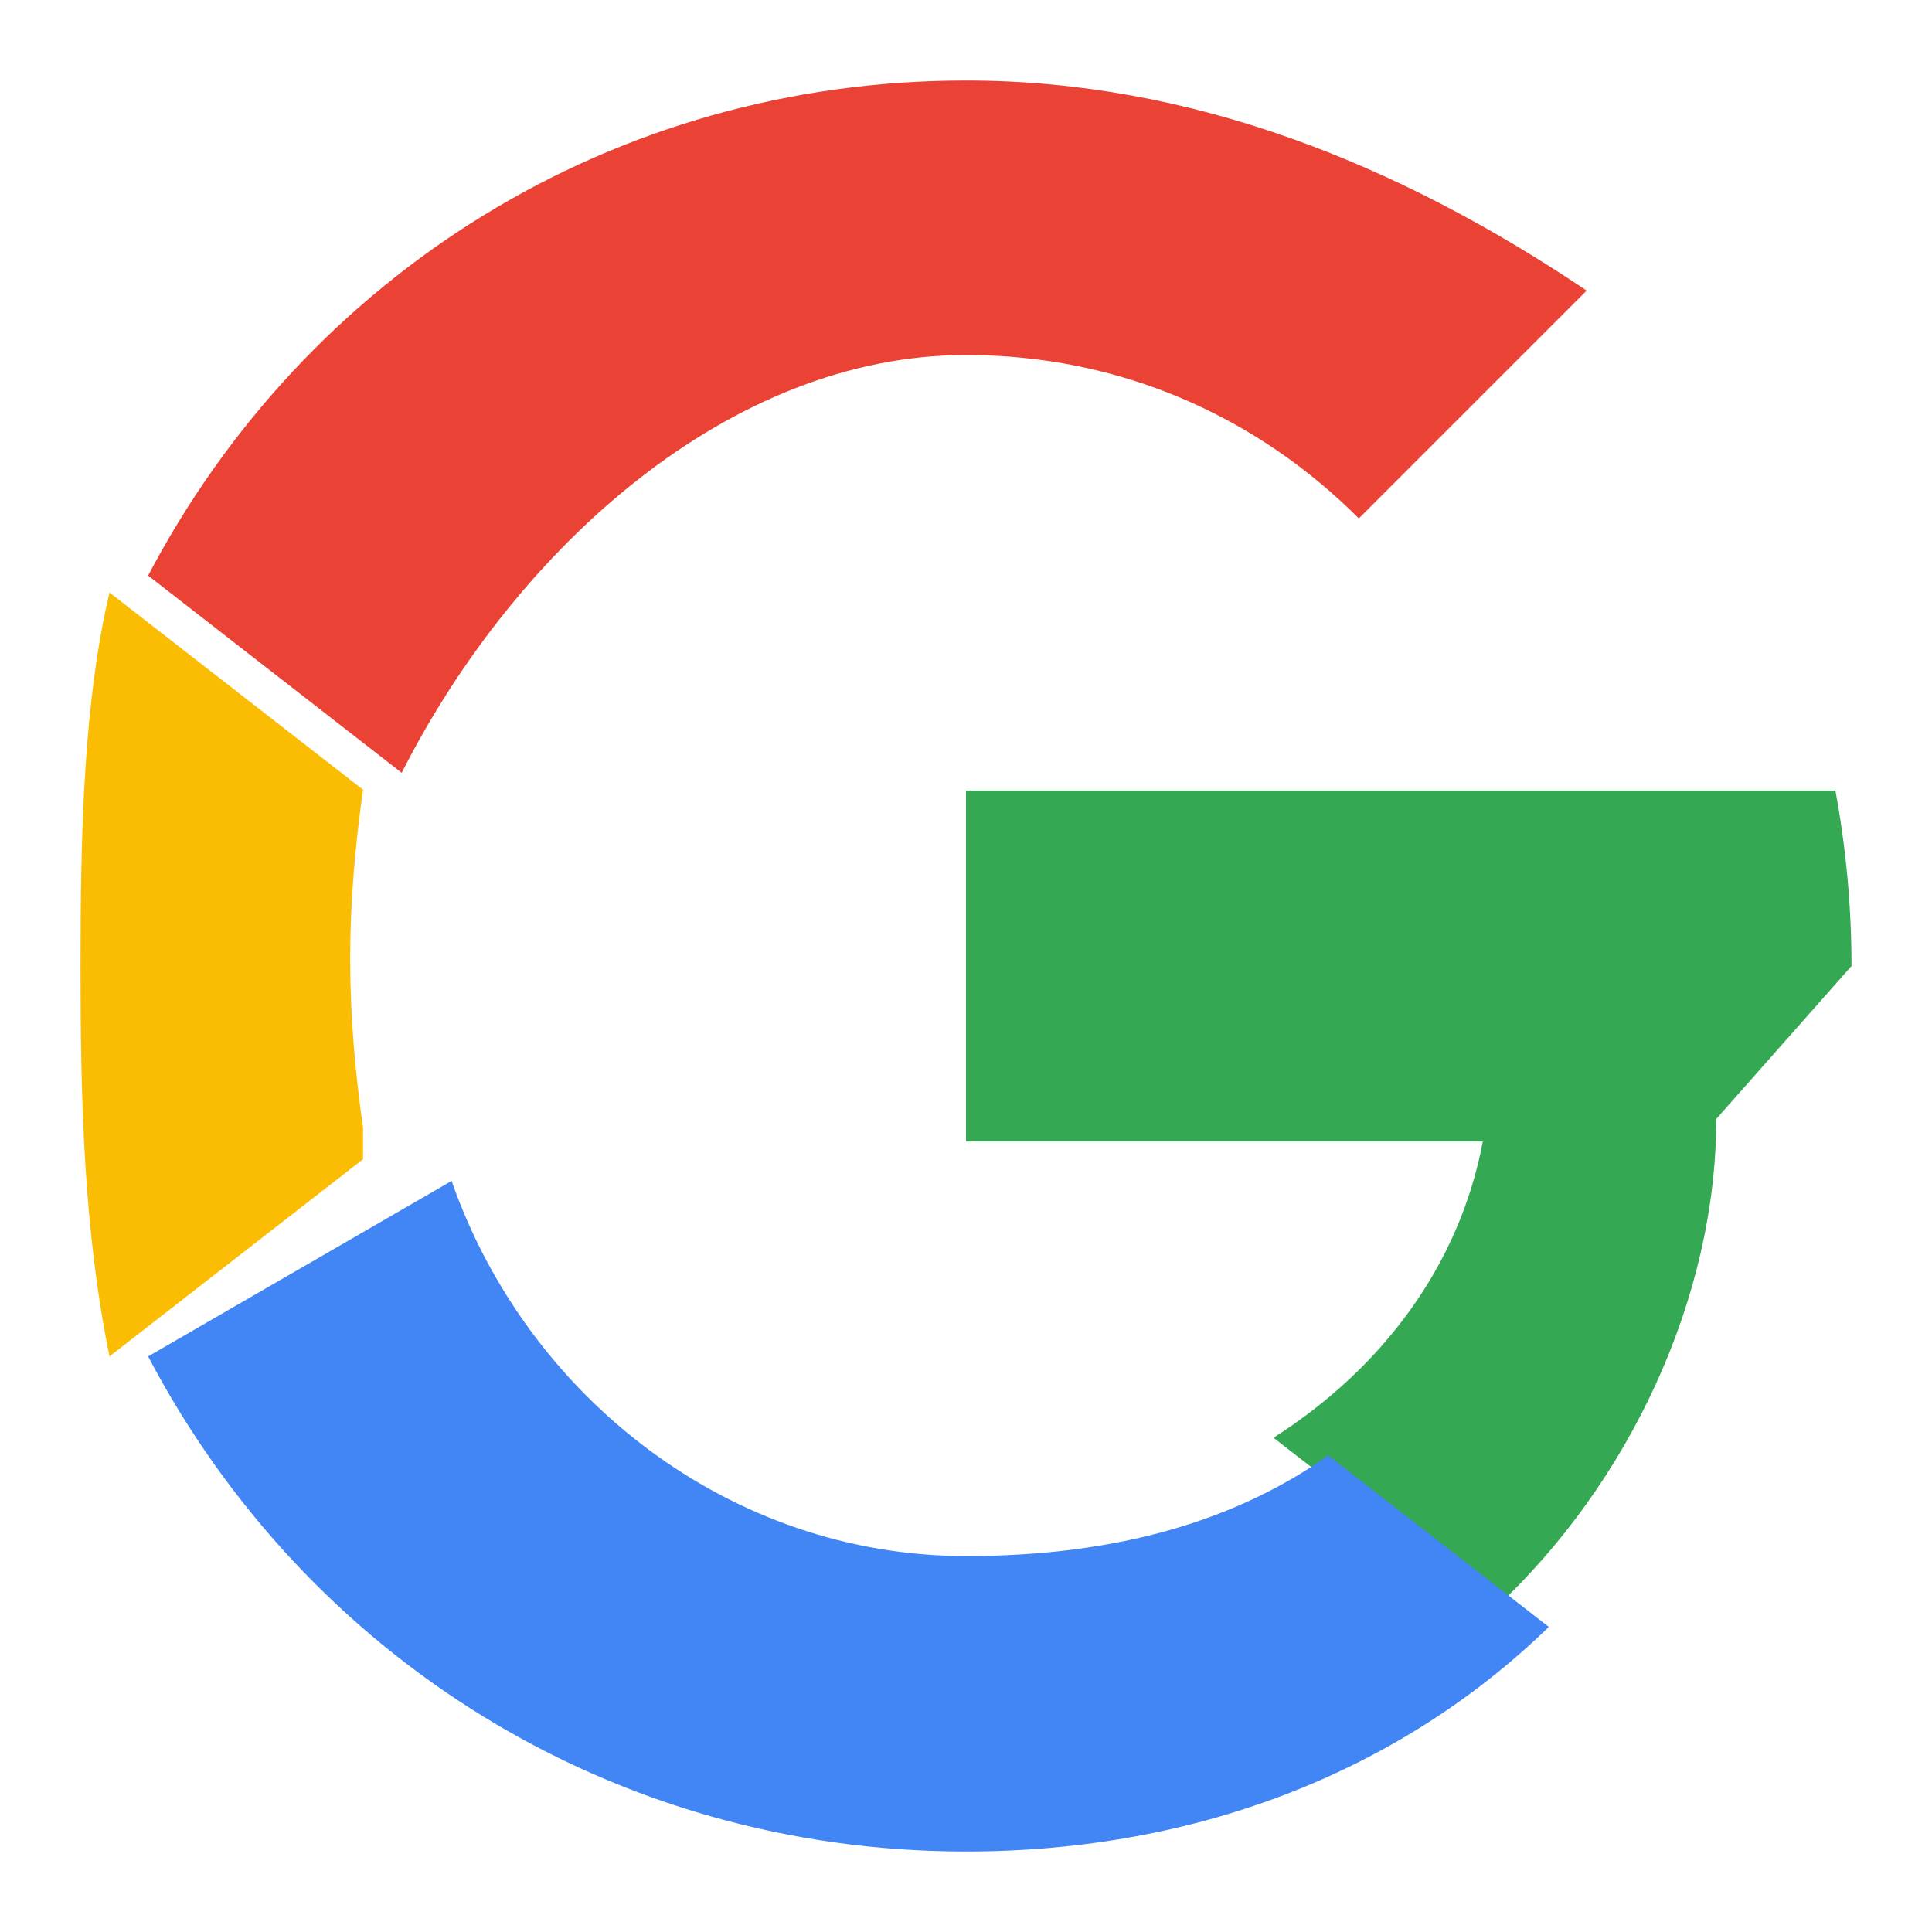 <svg xmlns="http://www.w3.org/2000/svg" width="24" height="24" viewBox="0 0 24 24"><path fill="#EA4335" d="M12 4.41c1.94 0 3.63.78 4.88 2.03l2.83-2.83C17.39 2.05 14.82 1 12 1 7.6 1 3.8 3.42 1.84 7.15l3.15 2.45C6.41 6.8 9.07 4.41 12 4.41z"/><path fill="#34A853" d="M23 12c0-.75-.07-1.48-.2-2.18H12v4.36h6.42c-.29 1.54-1.25 2.82-2.6 3.68l2.74 2.13c1.69-1.57 2.76-3.88 2.76-6.09z"/><path fill="#4285F4" d="M12 23c2.92 0 5.43-1.03 7.24-2.79l-2.74-2.13c-1.12.79-2.58 1.25-4.5 1.25-2.93 0-5.45-1.97-6.39-4.66L1.84 16.85C3.8 20.58 7.6 23 12 23z"/><path fill="#FBBC04" d="M4.51 14.01c-.1-.7-.16-1.4-.16-2.1c0-.7.06-1.4.16-2.1l-3.15-2.45C1.04 8.72 1 10.33 1 12s.04 3.28.36 4.85l3.15-2.45z"/></svg>
